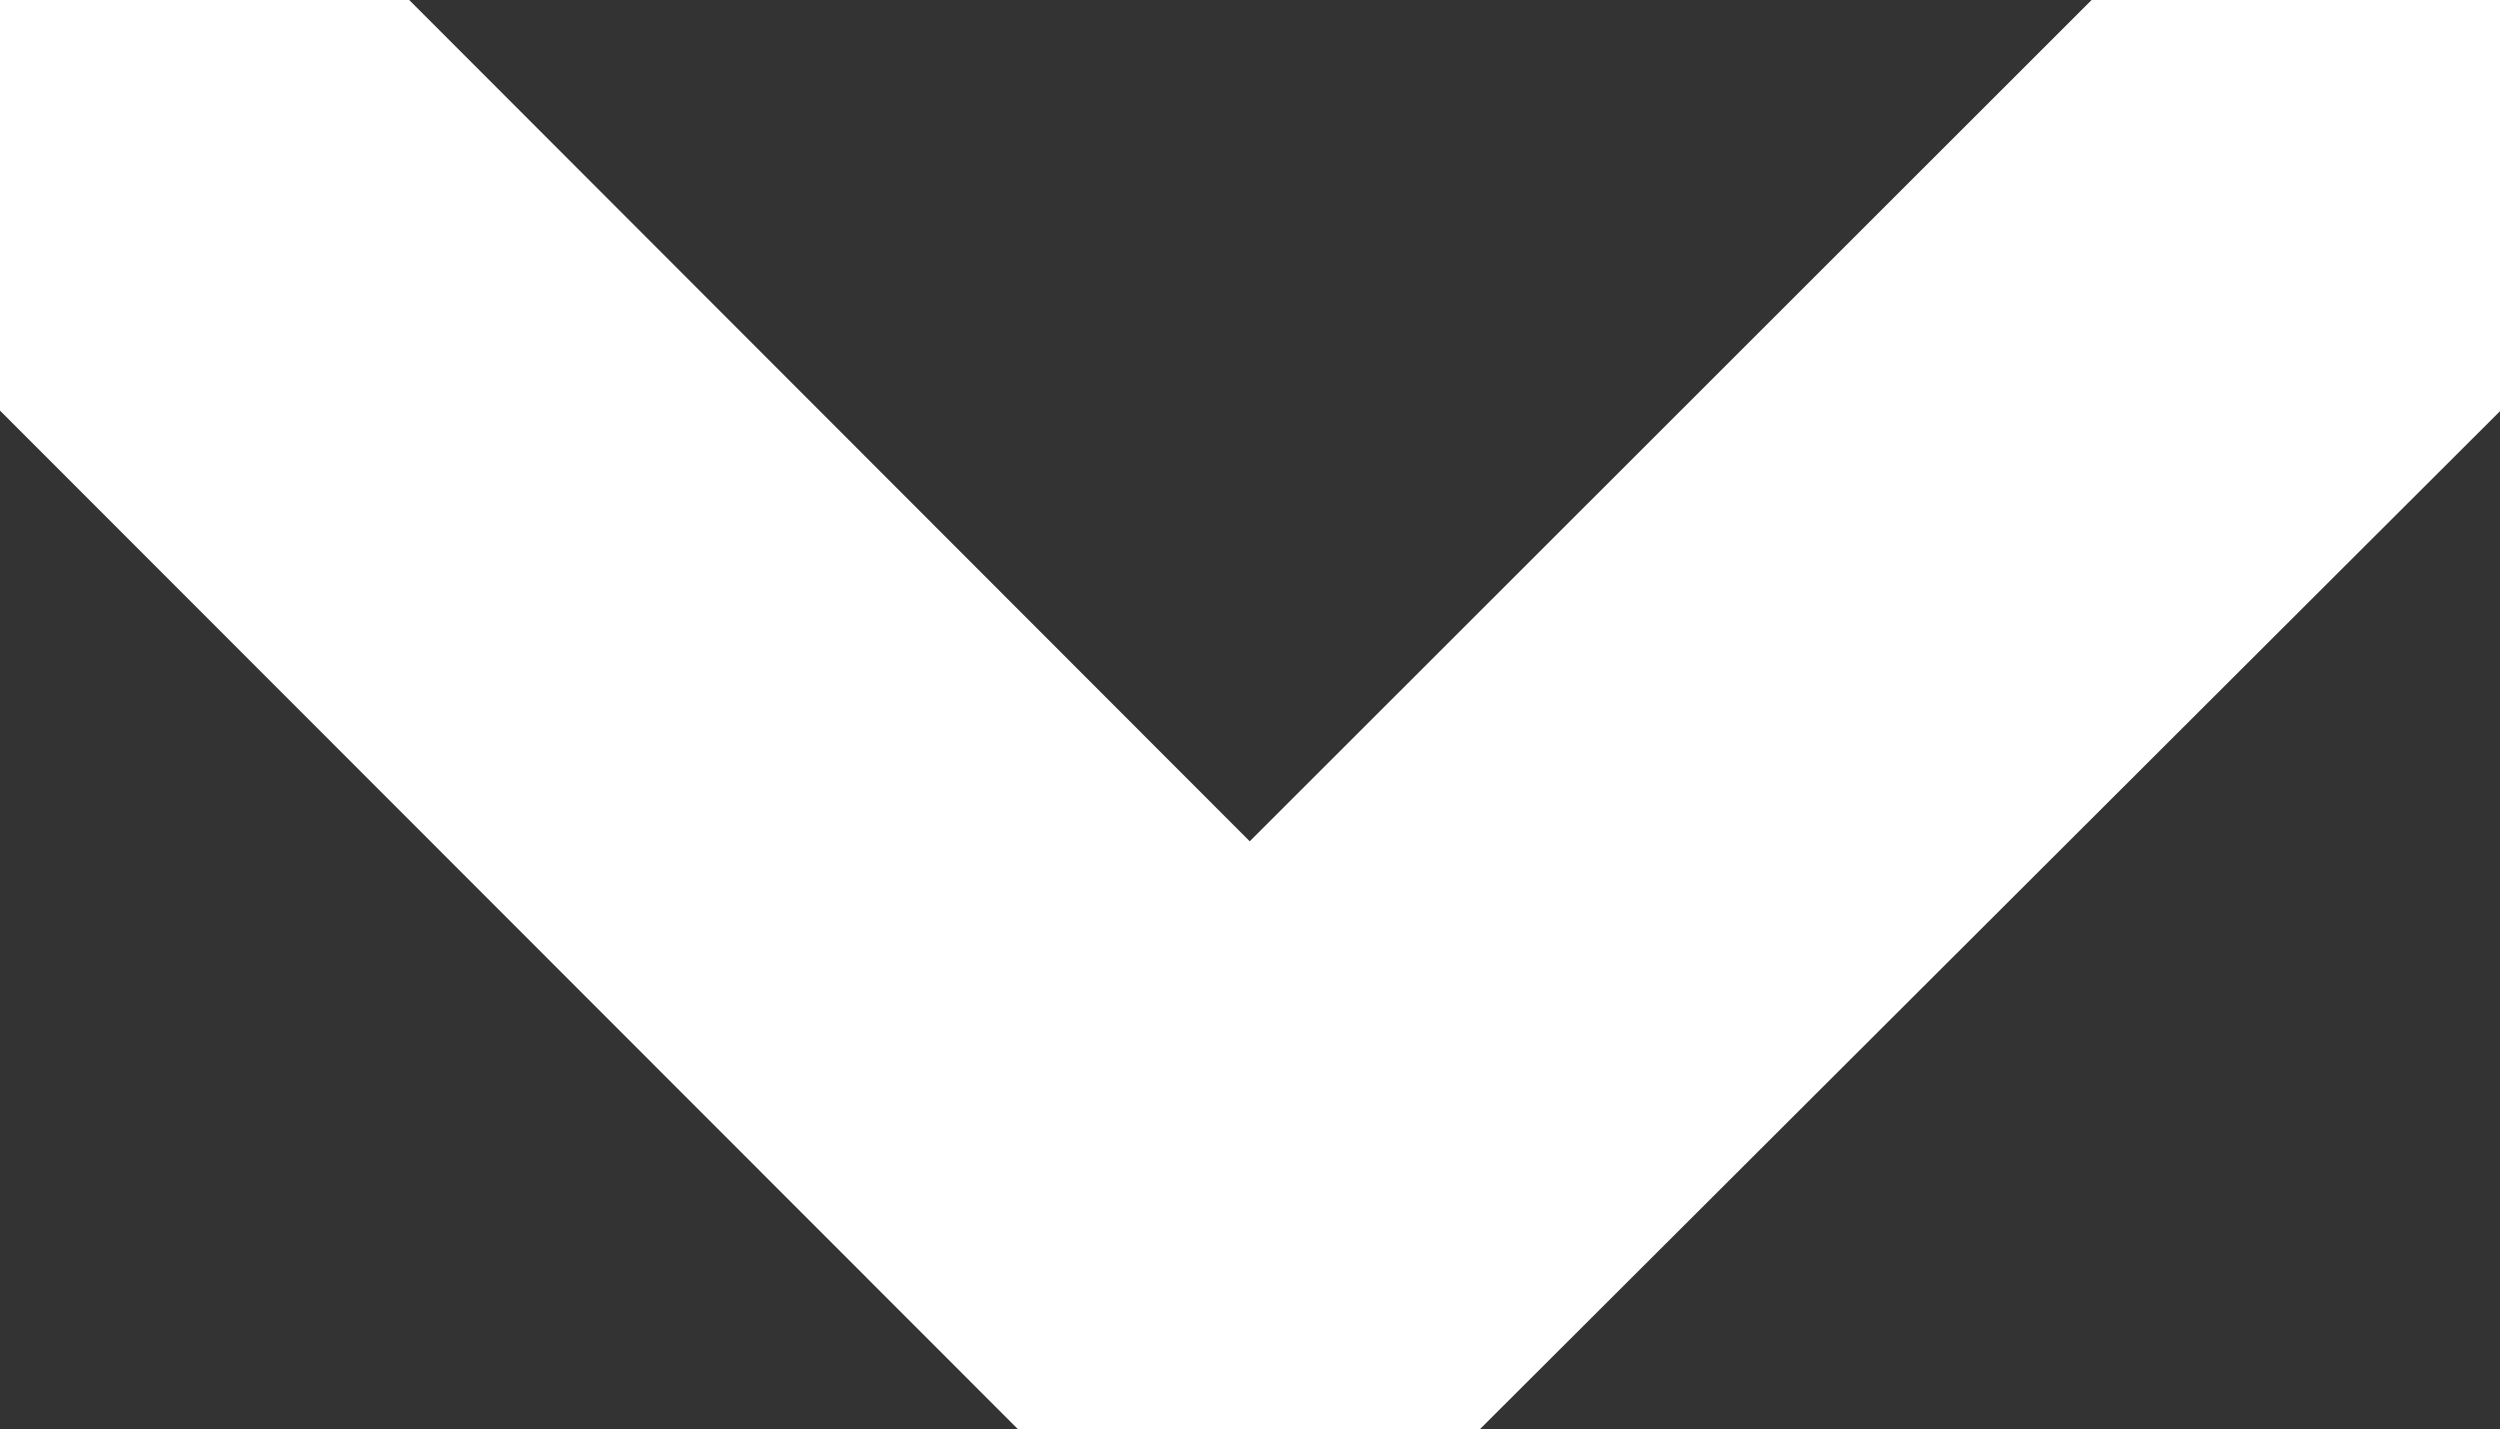<svg xmlns="http://www.w3.org/2000/svg" width="11.247" height="6.43" fill="white" viewBox="0 0 11.247 6.43"><rect x="0" y="0" width="11.247" height="6.43" fill="#333333" stroke="none"/><defs><style>.a{fill:white; stroke:white;}</style></defs><path class="a" d="M1.938,5.622,6.194,1.37A.8.8,0,1,0,5.055.235L.234,5.053A.8.8,0,0,0,.211,6.161l4.841,4.851A.8.8,0,0,0,6.19,9.877Z" transform="translate(0 6.43) rotate(-90)"/></svg>
